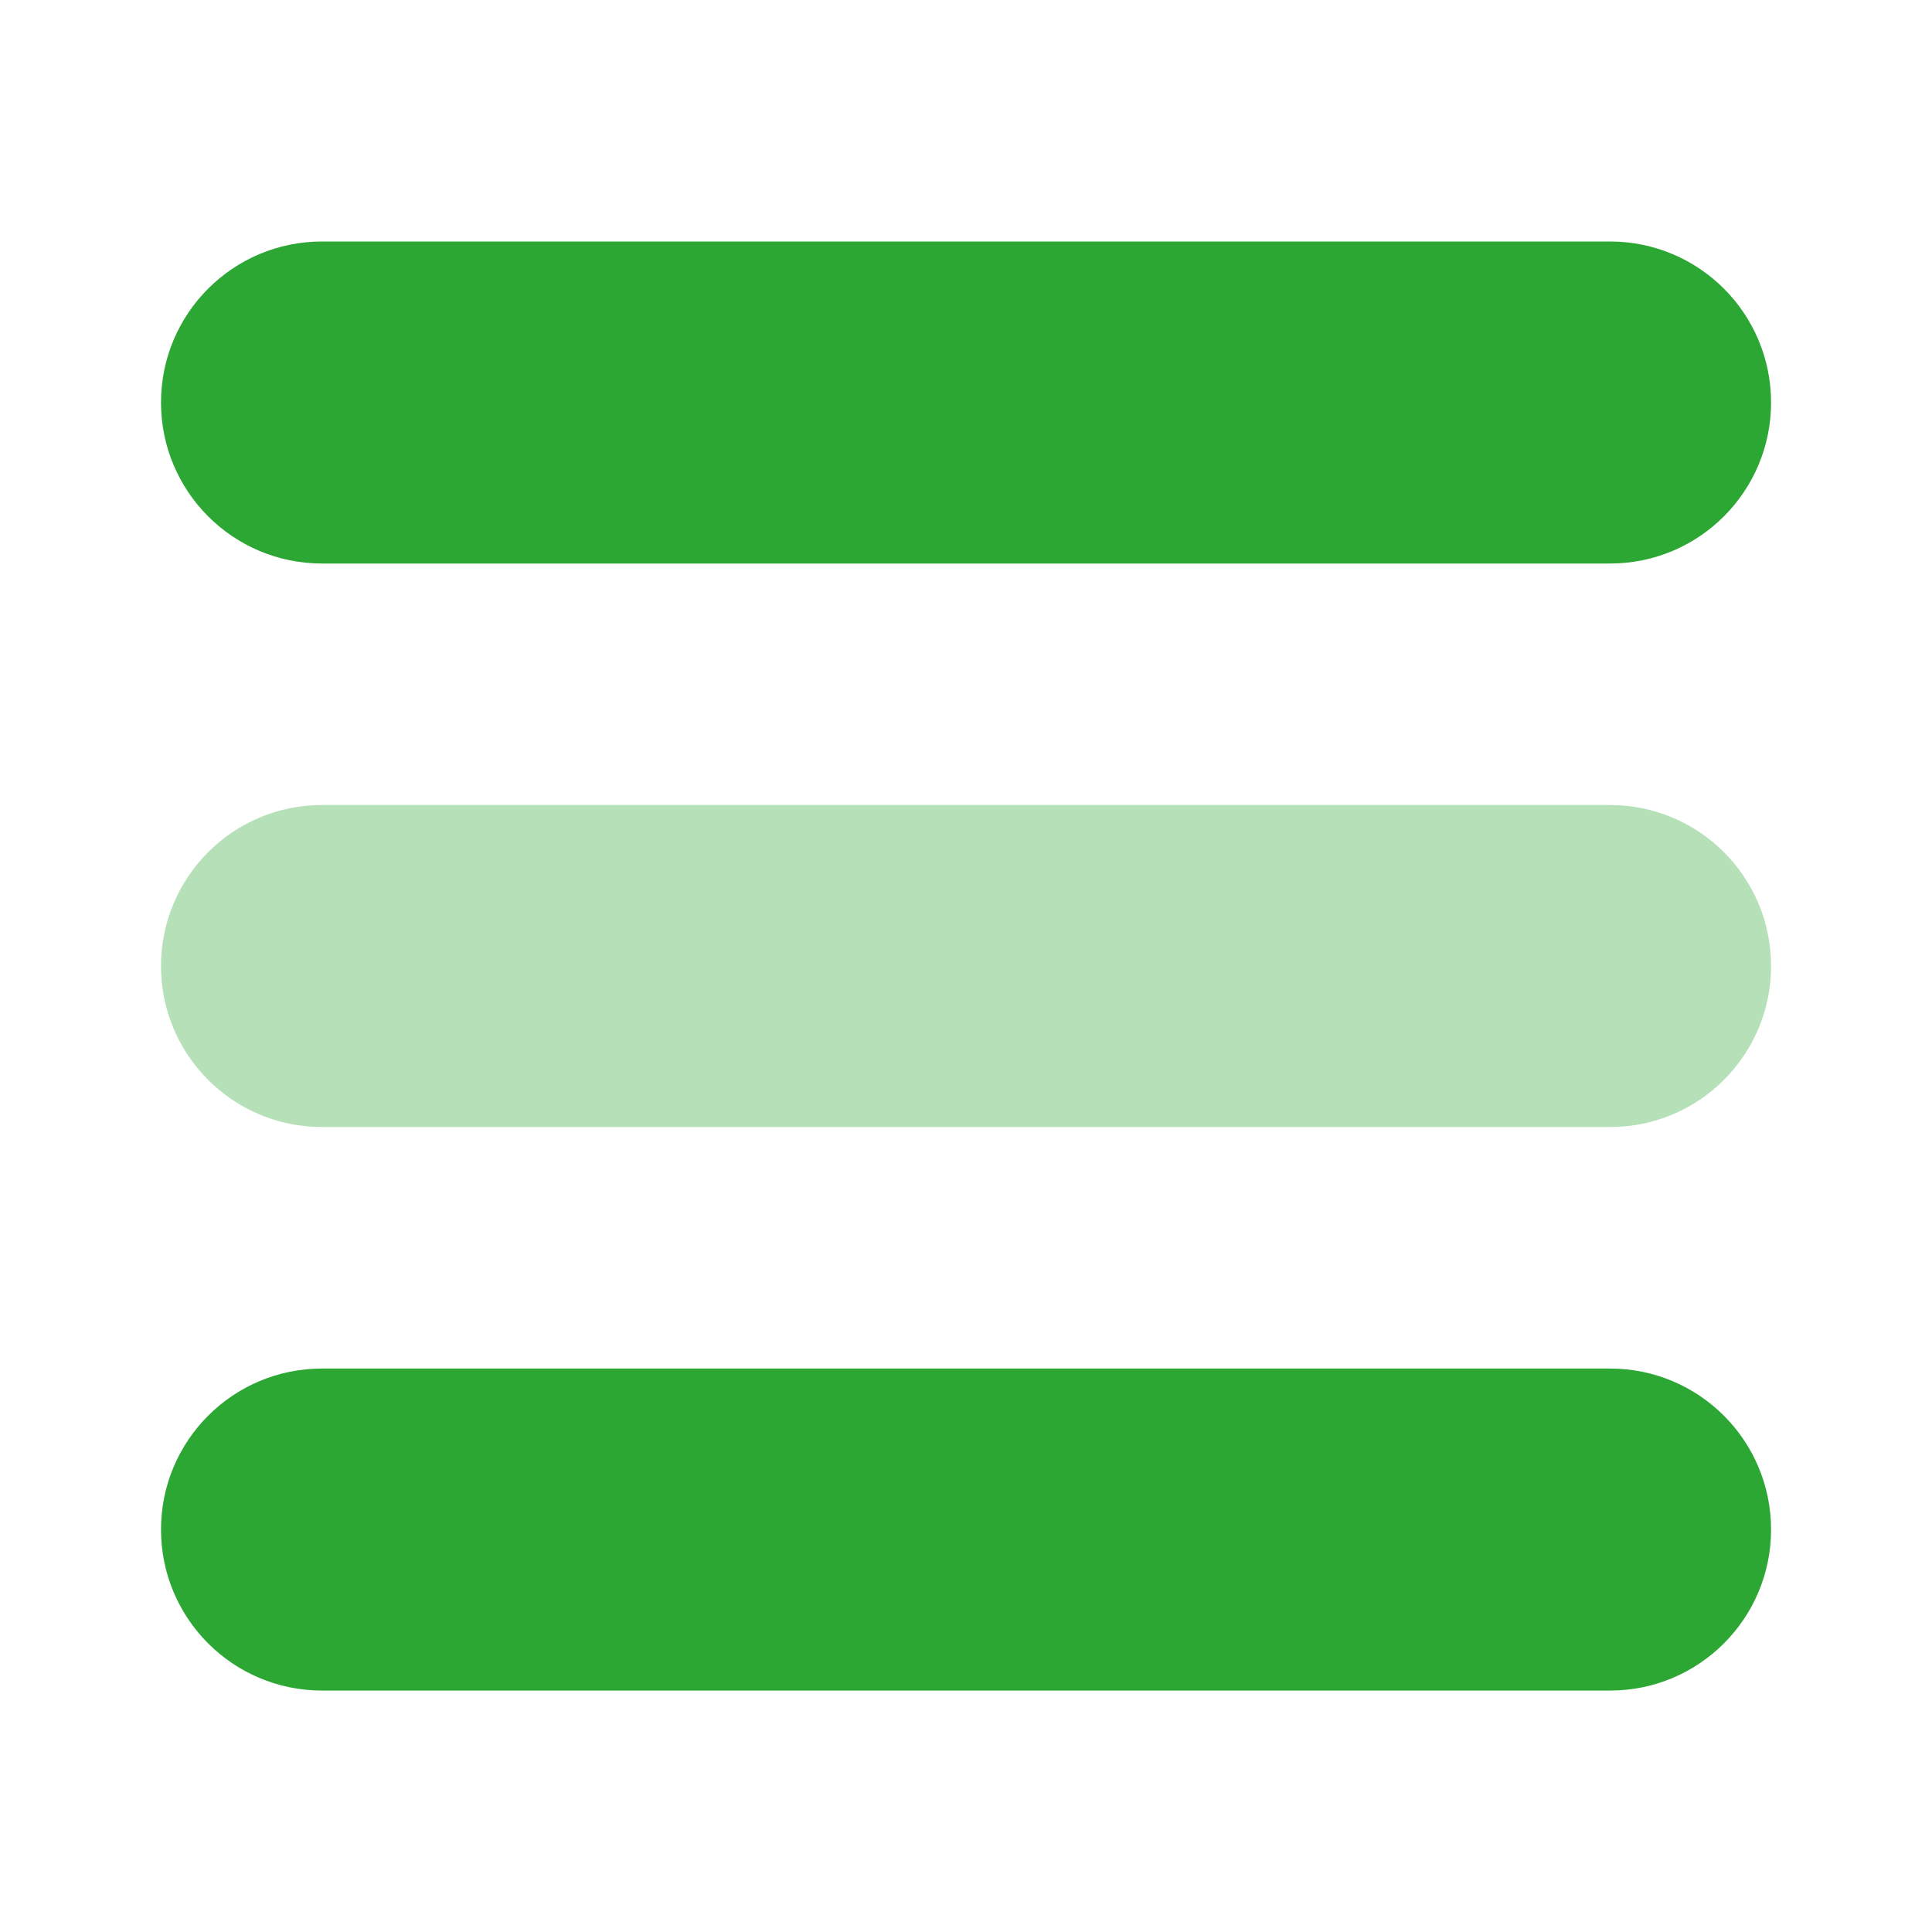 <svg xmlns="http://www.w3.org/2000/svg" x="0px" y="0px" width="100" height="100" viewBox="0,0,256,256">
<g fill="#2ca734" fill-rule="nonzero" stroke="none" stroke-width="1" stroke-linecap="butt" stroke-linejoin="miter" stroke-miterlimit="10" stroke-dasharray="" stroke-dashoffset="0" font-family="none" font-weight="none" font-size="none" text-anchor="none" style="mix-blend-mode: normal"><g transform="scale(10.667,10.667)"><path d="M20,14h-16c-1.105,0 -2,-0.895 -2,-2v0c0,-1.105 0.895,-2 2,-2h16c1.105,0 2,0.895 2,2v0c0,1.105 -0.895,2 -2,2z" opacity="0.35"></path><path d="M20,7h-16c-1.105,0 -2,-0.895 -2,-2v0c0,-1.105 0.895,-2 2,-2h16c1.105,0 2,0.895 2,2v0c0,1.105 -0.895,2 -2,2z"></path><path d="M20,21h-16c-1.105,0 -2,-0.895 -2,-2v0c0,-1.105 0.895,-2 2,-2h16c1.105,0 2,0.895 2,2v0c0,1.105 -0.895,2 -2,2z"></path></g></g>
</svg>